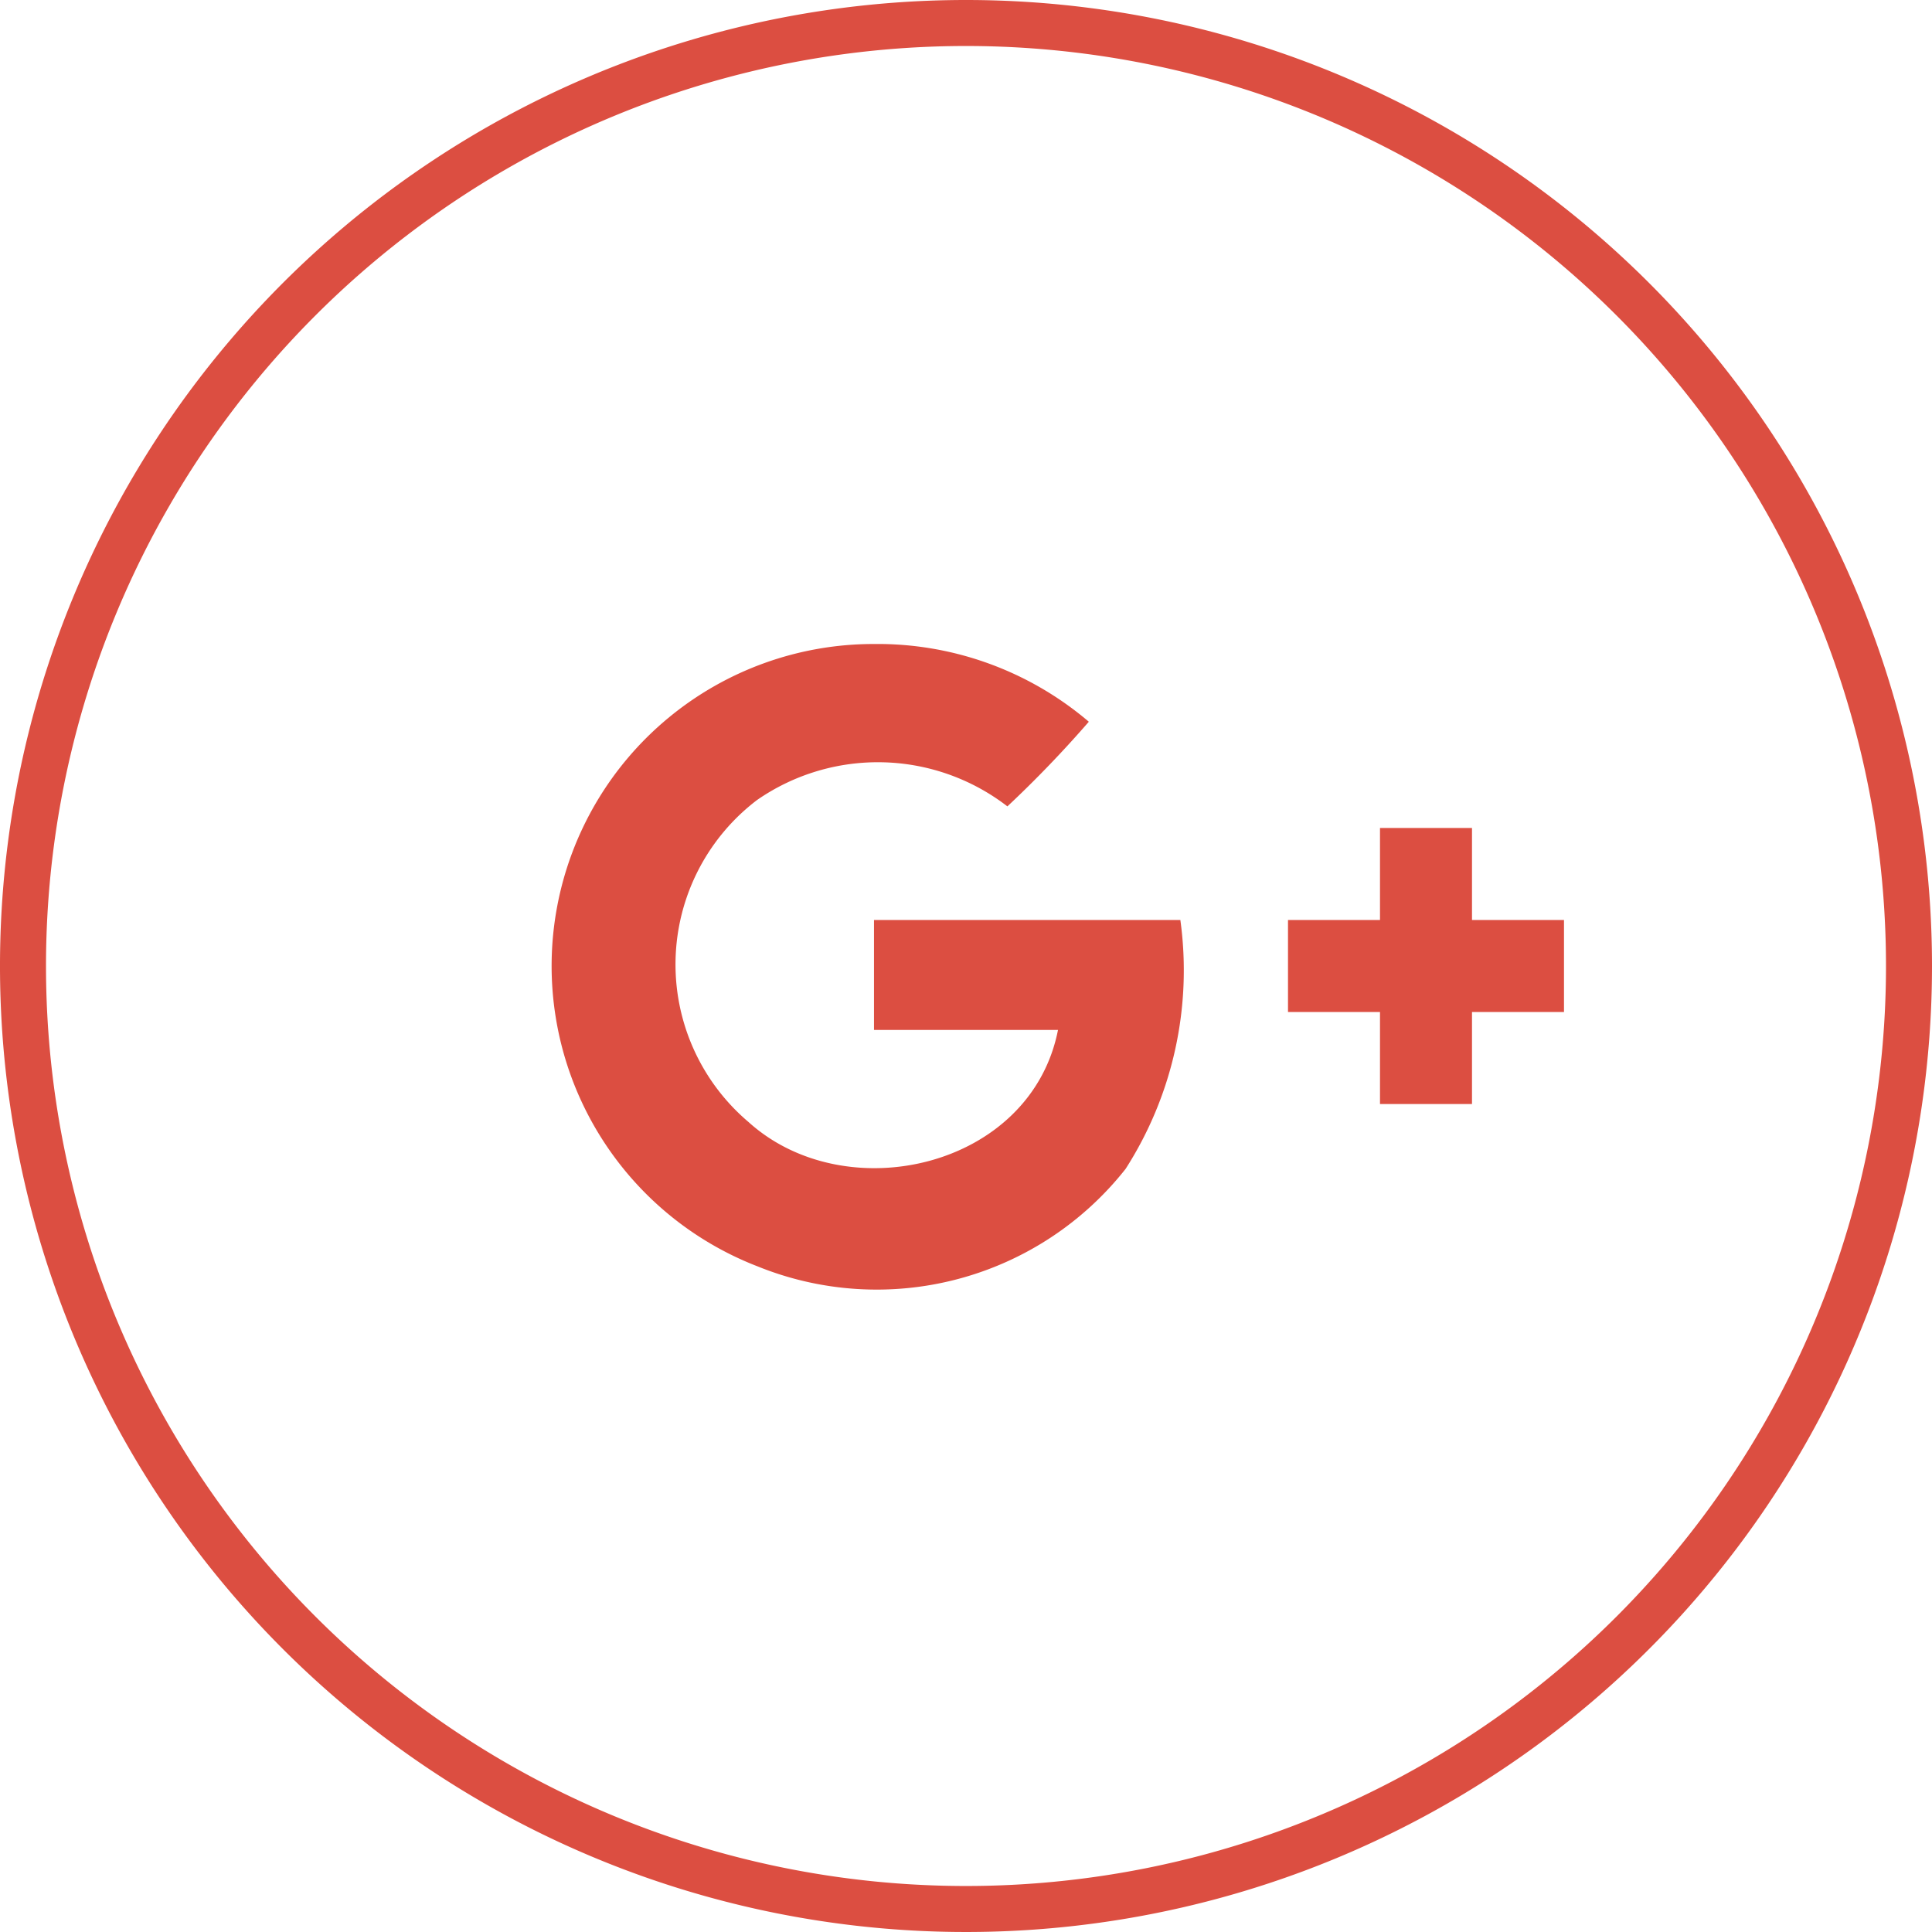 <svg xmlns="http://www.w3.org/2000/svg" viewBox="0 0 42 42"><defs><style>.cls-1{isolation:isolate;}.cls-2,.cls-3{fill:#dc4e41;}.cls-3{fill-rule:evenodd;}</style></defs><title>Ресурс 6</title><g id="Слой_2" data-name="Слой 2"><g id="Эллипс_1_копия" data-name="Эллипс 1 копия" class="cls-1"><g id="Эллипс_1_копия-2" data-name="Эллипс 1 копия"><path class="cls-2" d="M21,1A20,20,0,1,1,1,21,20,20,0,0,1,21,1m0-1A21,21,0,1,0,42,21,21,21,0,0,0,21,0Z"/></g></g><g id="Фигура_17" data-name="Фигура 17" class="cls-1"><g id="Фигура_17-2" data-name="Фигура 17"><path class="cls-3" d="M19,20c0,.8,0,1.59,0,2.39,1.33,0,2.67,0,4,0-.59,3-4.61,3.92-6.73,2a4.49,4.49,0,0,1,.19-7,4.61,4.61,0,0,1,5.44.14,25,25,0,0,0,1.77-1.84A7.08,7.08,0,0,0,19,14a7,7,0,0,0-2.53,13.53,6.89,6.89,0,0,0,8-2.12A8,8,0,0,0,25.66,20C23.43,20,21.2,20,19,20Zm13,0c0-.67,0-1.33,0-2H30q0,1,0,2H28v2l2,0c0,.67,0,1.33,0,2h2q0-1,0-2l2,0V20Z"/></g></g></g></svg>